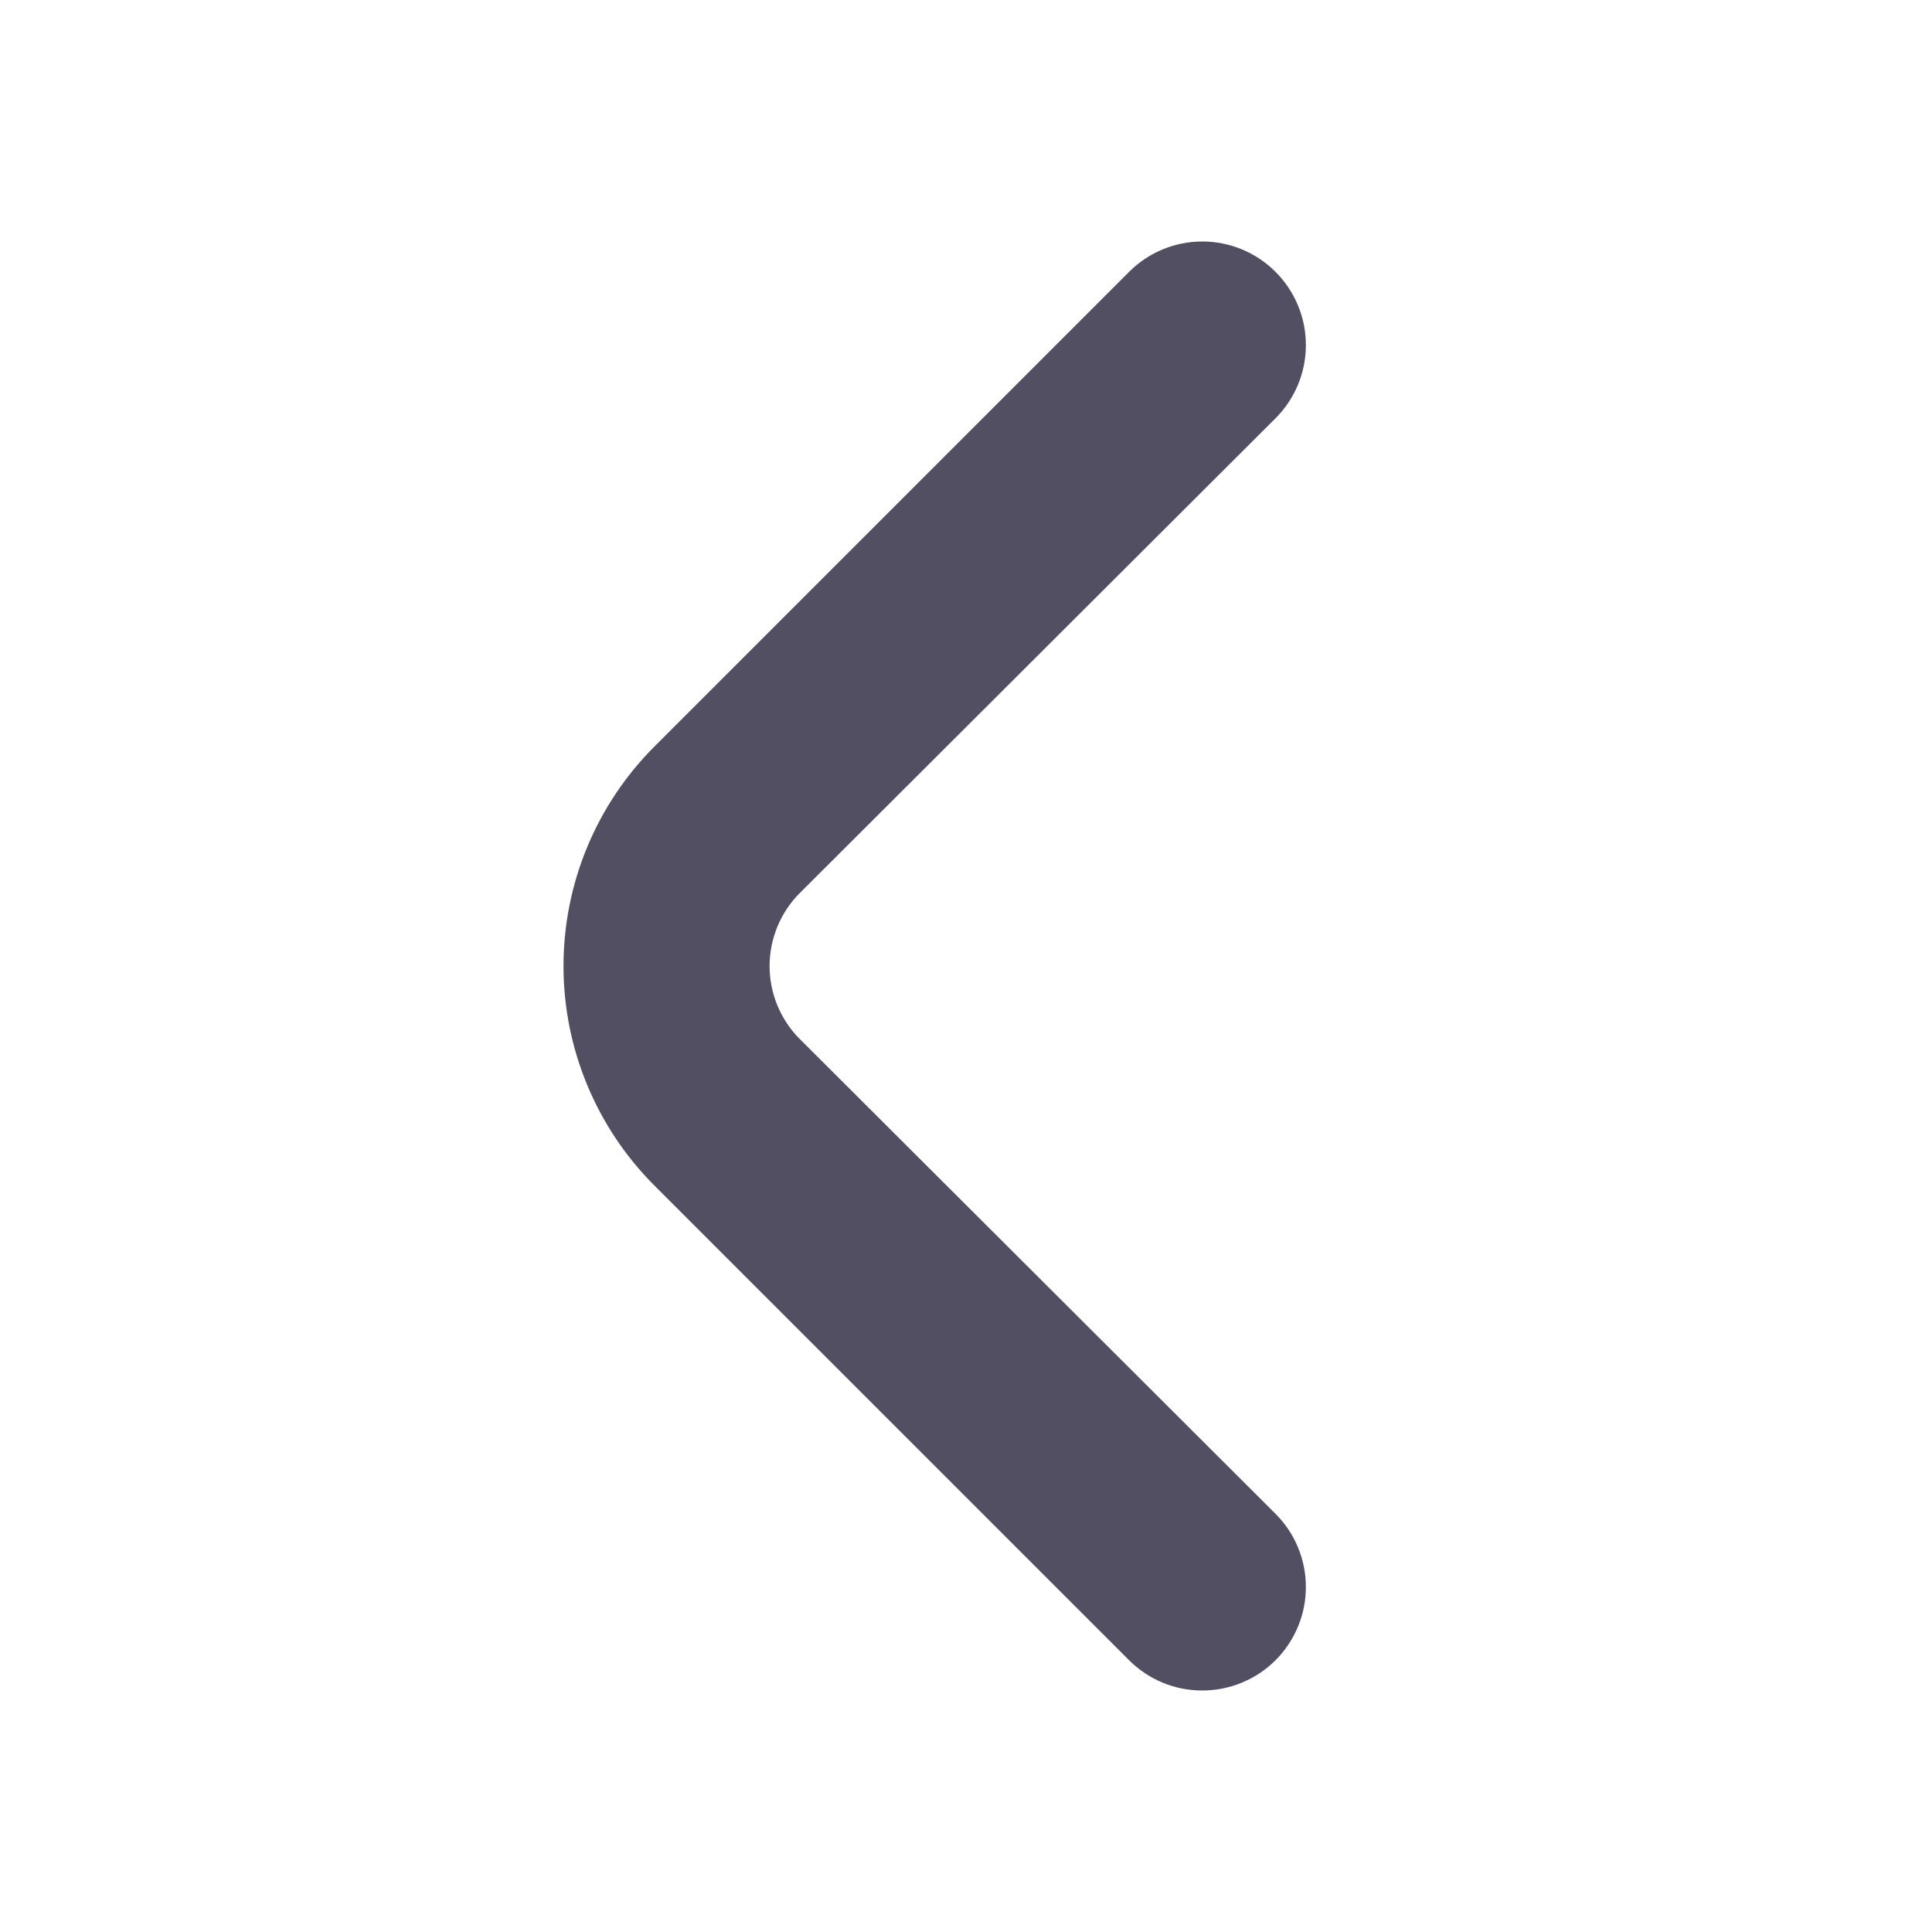 <svg width="24" height="24" viewBox="0 0 24 24" fill="none" xmlns="http://www.w3.org/2000/svg">
<path d="M9.941 12.913C9.82 12.794 9.725 12.652 9.659 12.495C9.594 12.338 9.56 12.17 9.56 12.001C9.56 11.831 9.594 11.663 9.659 11.506C9.725 11.349 9.82 11.207 9.941 11.088L15.842 5.199C15.962 5.08 16.058 4.938 16.123 4.781C16.189 4.624 16.222 4.456 16.222 4.287C16.222 4.117 16.189 3.949 16.123 3.792C16.058 3.636 15.962 3.493 15.842 3.374C15.601 3.134 15.275 3 14.935 3C14.596 3 14.27 3.134 14.029 3.374L8.128 9.275C7.406 9.998 7 10.978 7 12.001C7 13.023 7.406 14.003 8.128 14.726L14.029 20.627C14.268 20.865 14.592 20.999 14.929 21C15.098 21.001 15.266 20.968 15.423 20.904C15.579 20.841 15.722 20.746 15.842 20.627C15.962 20.508 16.058 20.365 16.123 20.209C16.189 20.052 16.222 19.884 16.222 19.714C16.222 19.545 16.189 19.377 16.123 19.22C16.058 19.063 15.962 18.921 15.842 18.802L9.941 12.913Z" fill="#514F61"/>
</svg>
